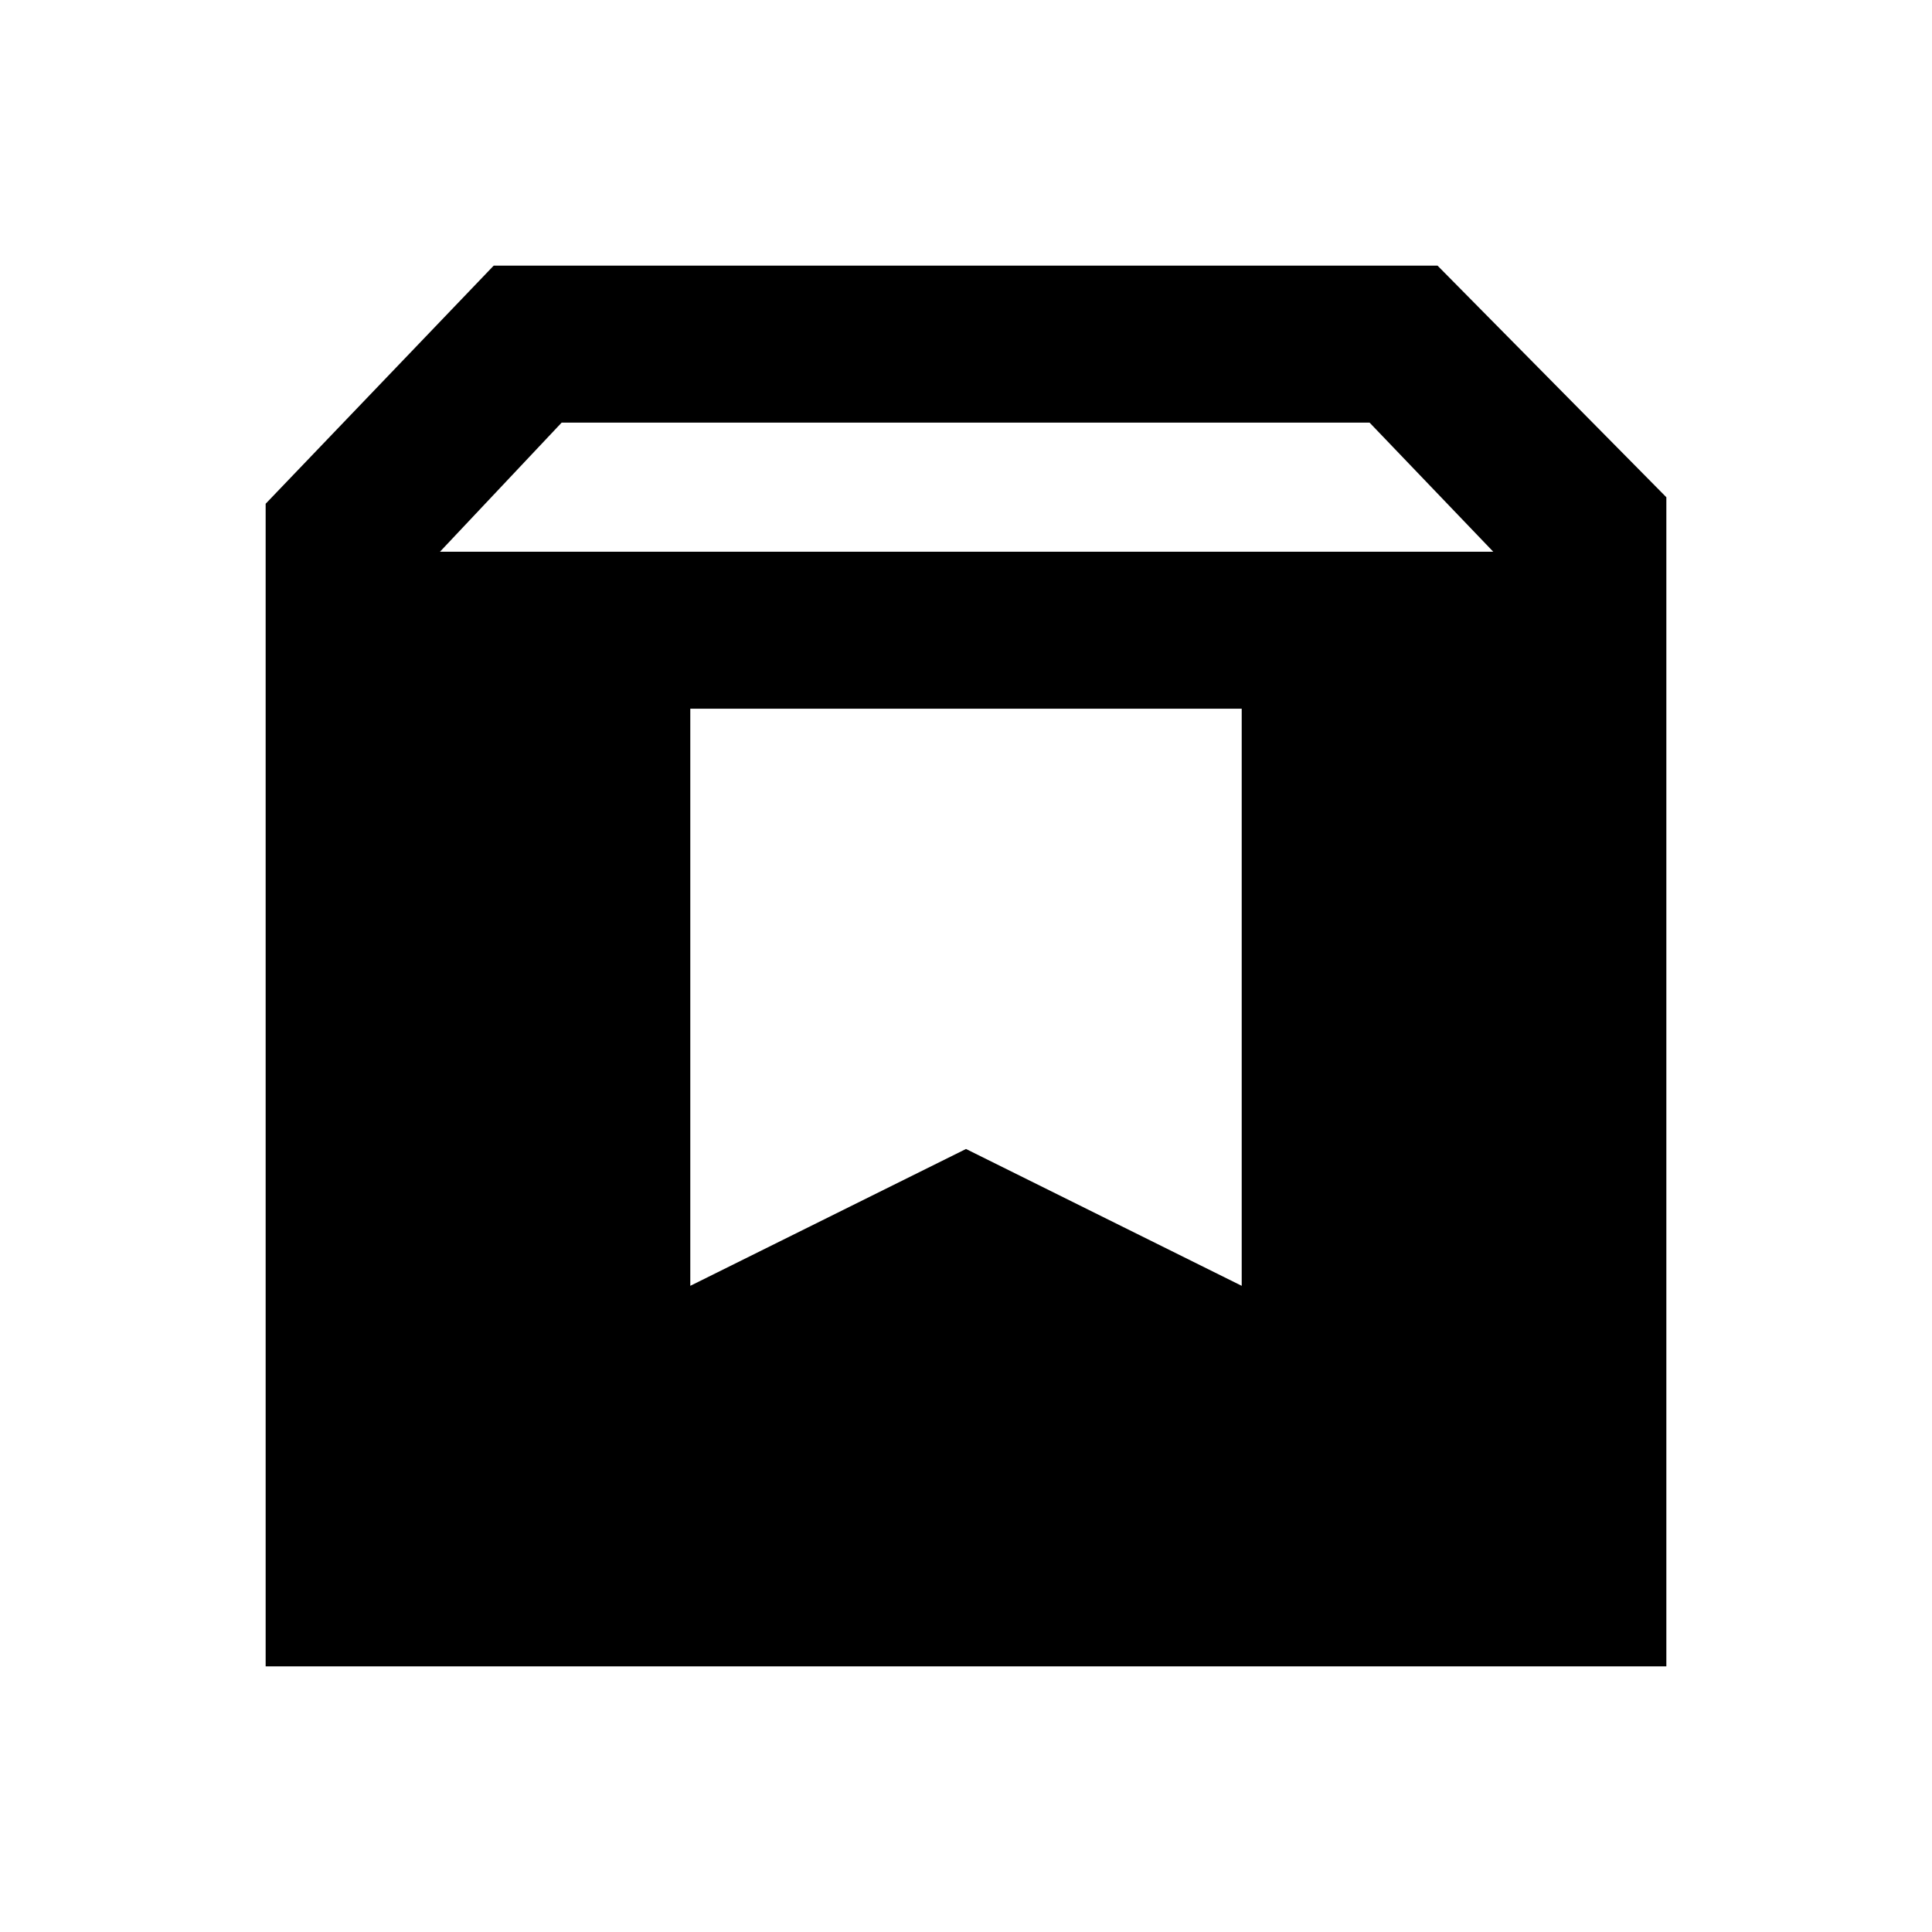 <svg xmlns="http://www.w3.org/2000/svg" height="20" viewBox="0 -960 960 960" width="20"><path d="M132.001-132.001v-577.69l113.308-118.308h468.997l113.693 115.078v580.92H132.001Zm86.614-553.844H742L680.537-750H279.078l-60.463 64.155Zm124.386 364.766L480-389.078l136.999 67.999v-286.767H343.001v286.767Z"/></svg>
